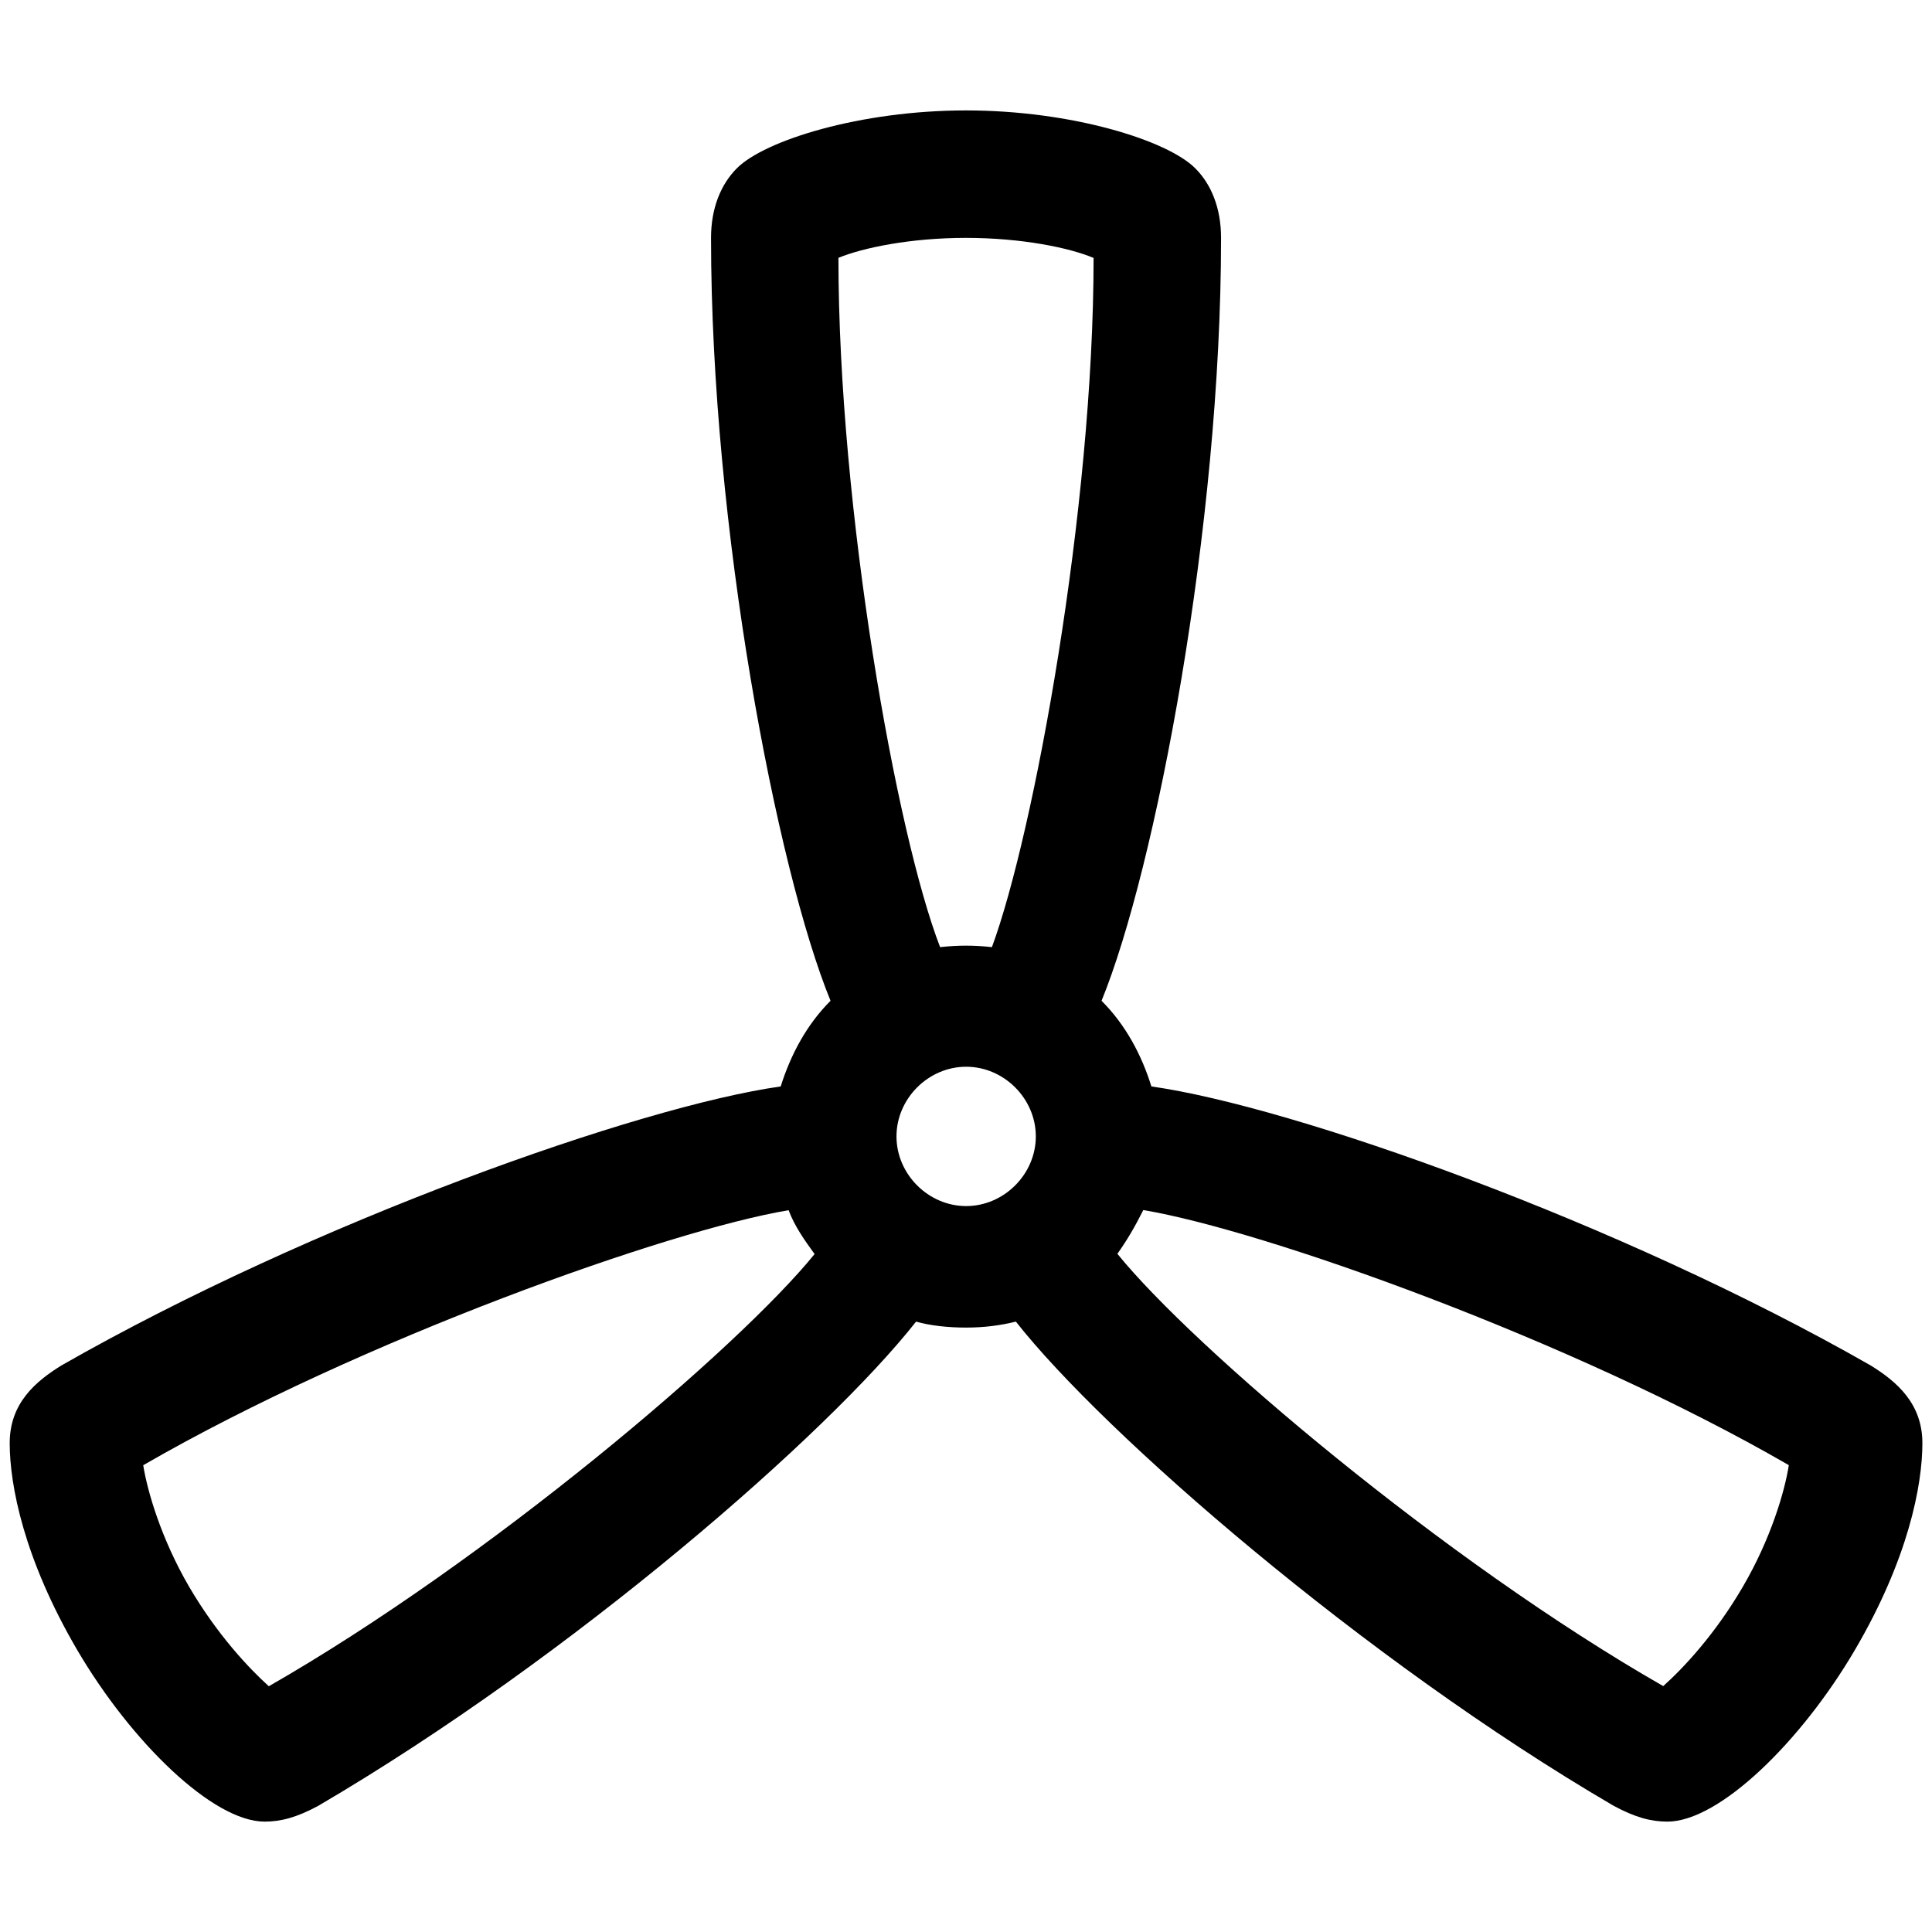 <?xml version="1.0" encoding="UTF-8"?>
<svg width="100" height="100" version="1.1" viewBox="0 0 2217.3 2217.3" xmlns="http://www.w3.org/2000/svg">
 <path class="fil0" d="m1165.9 1516.8c100.59 128.05 400.09 388.71 685.94 555.61 25.188 13.65 43.389 18.201 61.752 18.201 59.477 0 153.24-91.491 215-196.63 61.752-105.14 77.678-189.81 77.678-237.75 0-45.664-29.738-70.852-59.477-89.216-288.12-164.62-663.02-297.22-825.37-320.14-11.375-36.564-29.739-70.852-57.202-98.316 61.752-150.97 137.15-544.07 137.15-875.58 0-34.289-11.375-61.752-29.739-79.953-32.014-32.014-141.7-66.302-262.93-66.302-121.23 0-230.92 34.289-262.93 66.302-18.363 18.363-29.739 45.664-29.739 79.953 0 331.51 75.403 724.78 137.15 875.58-27.463 27.464-45.664 61.752-57.202 98.316-162.34 22.913-537.24 155.52-825.37 320.14-29.739 18.363-59.477 43.389-59.477 89.216 0 47.939 16.088 132.6 77.678 237.75 61.752 105.14 155.52 196.63 214.83 196.63 18.363 0 36.564-4.55 61.752-18.201 292.67-171.44 585.35-427.55 685.94-555.61 15.926 4.55 36.564 6.825 57.202 6.825s38.839-2.275 57.202-6.825zm-230.92-77.678c-86.941 107.42-374.9 352.15-626.46 496.13-22.913-20.638-59.477-59.477-91.491-114.24-32.014-54.927-47.939-109.69-52.652-139.43 249.28-143.98 603.55-269.76 740.7-292.67 6.825 18.363 18.201 34.289 29.739 50.214zm1118 242.3c-4.55 29.739-20.638 84.666-52.652 139.43-32.014 54.927-68.577 93.766-91.491 114.24-251.56-143.98-539.52-388.71-626.46-496.13 11.375-15.926 20.638-32.014 29.738-50.214 137.15 22.913 491.58 148.69 740.7 292.67zm-797.9-1385.5c0 288.12-68.577 660.75-116.68 791.08-20.638-2.275-38.839-2.275-59.477 0-50.377-130.33-116.68-502.96-116.68-791.08 27.463-11.375 82.228-22.913 146.26-22.913 64.027 0 118.95 11.375 146.26 22.913zm-66.302 1008.3c0 43.389-36.564 79.953-79.953 79.953s-79.953-36.564-79.953-79.953 36.564-79.953 79.953-79.953 79.953 36.564 79.953 79.953z"/>
</svg>
